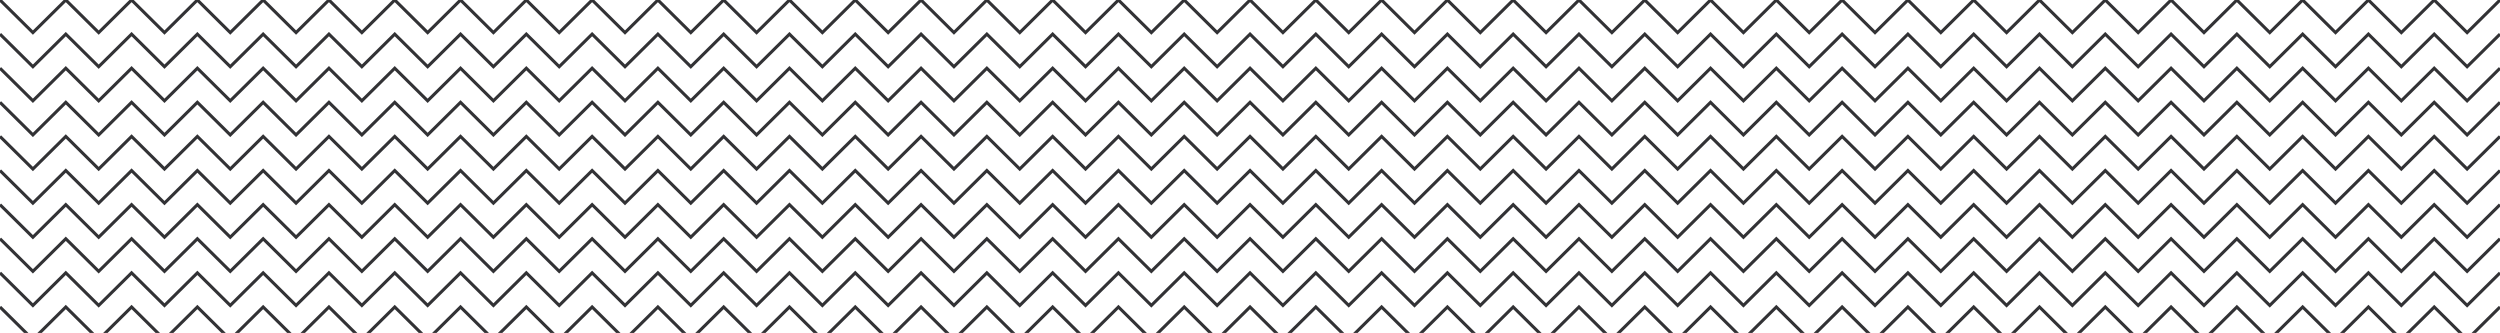 <svg
  width="1607"
  height="214"
  viewBox="0 0 1607 214"
  fill="none"
  xmlns="http://www.w3.org/2000/svg"
>
<path
    d="M0 0L21.15 20.947L42.292 0L63.434 20.947L84.576 0L105.725 20.947L126.867 0L148.009 20.947L169.159 0L190.301 20.947L211.451 0L232.593 20.947L253.735 0L274.885 20.947L296.027 0L317.168 20.947L338.318 0L359.46 20.947L380.61 0L401.752 20.947L422.894 0L444.036 20.947L465.178 0L486.328 20.947L507.469 0L528.619 20.947L549.761 0L570.903 20.947L592.053 0L613.195 20.947L634.345 0L655.495 20.947L676.637 0L697.779 20.947L718.929 0L740.078 20.947L761.22 0L782.37 20.947L803.52 0L824.662 20.947L845.812 0L866.954 20.947L888.096 0L909.238 20.947L930.388 0L951.529 20.947L972.671 0L993.813 20.947L1014.96 0L1036.11 20.947L1057.25 0L1078.39 20.947L1099.53 0L1120.68 20.947L1141.82 0L1162.96 20.947L1184.11 0L1205.26 20.947L1226.4 0L1247.55 20.947L1268.69 0L1289.83 20.947L1310.98 0L1332.12 20.947L1353.27 0L1374.42 20.947L1395.56 0L1416.71 20.947L1437.85 0L1458.99 20.947L1480.14 0L1501.28 20.947L1522.42 0L1543.57 20.947L1564.72 0L1585.86 20.947L1607 0M1607 21.93L1585.86 42.87L1564.72 21.93L1543.57 42.87L1522.42 21.93L1501.28 42.87L1480.14 21.93L1458.99 42.87L1437.85 21.93L1416.71 42.87L1395.56 21.93L1374.42 42.87L1353.27 21.93L1332.12 42.87L1310.98 21.93L1289.83 42.87L1268.69 21.93L1247.55 42.87L1226.4 21.93L1205.26 42.87L1184.11 21.93L1162.96 42.87L1141.82 21.93L1120.68 42.87L1099.53 21.93L1078.39 42.87L1057.25 21.93L1036.11 42.87L1014.96 21.93L993.813 42.87L972.671 21.93L951.529 42.87L930.388 21.93L909.238 42.87L888.096 21.93L866.954 42.87L845.812 21.93L824.662 42.87L803.52 21.93L782.37 42.87L761.22 21.93L740.078 42.87L718.929 21.93L697.779 42.87L676.637 21.93L655.495 42.87L634.345 21.93L613.195 42.87L592.053 21.93L570.903 42.87L549.761 21.93L528.619 42.87L507.469 21.93L486.328 42.87L465.178 21.93L444.036 42.87L422.894 21.93L401.752 42.87L380.61 21.93L359.46 42.87L338.318 21.93L317.168 42.87L296.027 21.93L274.885 42.87L253.735 21.93L232.593 42.87L211.451 21.93L190.301 42.87L169.159 21.93L148.009 42.87L126.867 21.93L105.725 42.87L84.576 21.93L63.434 42.87L42.292 21.93L21.15 42.87L0 21.93M0 43.853L21.15 64.792L42.292 43.853L63.434 64.792L84.576 43.853L105.725 64.792L126.867 43.853L148.009 64.792L169.159 43.853L190.301 64.792L211.451 43.853L232.593 64.792L253.735 43.853L274.885 64.792L296.027 43.853L317.168 64.792L338.318 43.853L359.46 64.792L380.61 43.853L401.752 64.792L422.894 43.853L444.036 64.792L465.178 43.853L486.328 64.792L507.469 43.853L528.619 64.792L549.761 43.853L570.903 64.792L592.053 43.853L613.195 64.792L634.345 43.853L655.495 64.792L676.637 43.853L697.779 64.792L718.929 43.853L740.078 64.792L761.22 43.853L782.37 64.792L803.52 43.853L824.662 64.792L845.812 43.853L866.954 64.792L888.096 43.853L909.238 64.792L930.388 43.853L951.529 64.792L972.671 43.853L993.813 64.792L1014.96 43.853L1036.11 64.792L1057.25 43.853L1078.39 64.792L1099.53 43.853L1120.68 64.792L1141.82 43.853L1162.96 64.792L1184.11 43.853L1205.26 64.792L1226.4 43.853L1247.55 64.792L1268.69 43.853L1289.83 64.792L1310.98 43.853L1332.12 64.792L1353.27 43.853L1374.42 64.792L1395.56 43.853L1416.71 64.792L1437.85 43.853L1458.99 64.792L1480.14 43.853L1501.28 64.792L1522.42 43.853L1543.57 64.792L1564.72 43.853L1585.86 64.792L1607 43.853M1607 65.775L1585.86 86.722L1564.72 65.775L1543.57 86.722L1522.42 65.775L1501.28 86.722L1480.14 65.775L1458.99 86.722L1437.85 65.775L1416.71 86.722L1395.56 65.775L1374.42 86.722L1353.27 65.775L1332.12 86.722L1310.98 65.775L1289.83 86.722L1268.69 65.775L1247.55 86.722L1226.4 65.775L1205.26 86.722L1184.11 65.775L1162.96 86.722L1141.82 65.775L1120.68 86.722L1099.53 65.775L1078.39 86.722L1057.25 65.775L1036.11 86.722L1014.96 65.775L993.813 86.722L972.671 65.775L951.529 86.722L930.388 65.775L909.238 86.722L888.096 65.775L866.954 86.722L845.812 65.775L824.662 86.722L803.52 65.775L782.37 86.722L761.22 65.775L740.078 86.722L718.929 65.775L697.779 86.722L676.637 65.775L655.495 86.722L634.345 65.775L613.195 86.722L592.053 65.775L570.903 86.722L549.761 65.775L528.619 86.722L507.469 65.775L486.328 86.722L465.178 65.775L444.036 86.722L422.894 65.775L401.752 86.722L380.61 65.775L359.46 86.722L338.318 65.775L317.168 86.722L296.027 65.775L274.885 86.722L253.735 65.775L232.593 86.722L211.451 65.775L190.301 86.722L169.159 65.775L148.009 86.722L126.867 65.775L105.725 86.722L84.576 65.775L63.434 86.722L42.292 65.775L21.15 86.722L0 65.775M0 87.698L21.15 108.645L42.292 87.698L63.434 108.645L84.576 87.698L105.725 108.645L126.867 87.698L148.009 108.645L169.159 87.698L190.301 108.645L211.451 87.698L232.593 108.645L253.735 87.698L274.885 108.645L296.027 87.698L317.168 108.645L338.318 87.698L359.46 108.645L380.61 87.698L401.752 108.645L422.894 87.698L444.036 108.645L465.178 87.698L486.328 108.645L507.469 87.698L528.619 108.645L549.761 87.698L570.903 108.645L592.053 87.698L613.195 108.645L634.345 87.698L655.495 108.645L676.637 87.698L697.779 108.645L718.929 87.698L740.078 108.645L761.22 87.698L782.37 108.645L803.52 87.698L824.662 108.645L845.812 87.698L866.954 108.645L888.096 87.698L909.238 108.645L930.388 87.698L951.529 108.645L972.671 87.698L993.813 108.645L1014.96 87.698L1036.11 108.645L1057.25 87.698L1078.39 108.645L1099.53 87.698L1120.68 108.645L1141.82 87.698L1162.96 108.645L1184.11 87.698L1205.26 108.645L1226.4 87.698L1247.55 108.645L1268.69 87.698L1289.83 108.645L1310.98 87.698L1332.12 108.645L1353.27 87.698L1374.42 108.645L1395.56 87.698L1416.71 108.645L1437.85 87.698L1458.99 108.645L1480.14 87.698L1501.28 108.645L1522.42 87.698L1543.57 108.645L1564.72 87.698L1585.86 108.645L1607 87.698M1607 109.628L1585.86 130.567L1564.72 109.628L1543.57 130.567L1522.42 109.628L1501.28 130.567L1480.14 109.628L1458.99 130.567L1437.85 109.628L1416.71 130.567L1395.56 109.628L1374.42 130.567L1353.27 109.628L1332.12 130.567L1310.98 109.628L1289.83 130.567L1268.69 109.628L1247.55 130.567L1226.4 109.628L1205.26 130.567L1184.11 109.628L1162.96 130.567L1141.82 109.628L1120.68 130.567L1099.53 109.628L1078.39 130.567L1057.25 109.628L1036.11 130.567L1014.96 109.628L993.813 130.567L972.671 109.628L951.529 130.567L930.388 109.628L909.238 130.567L888.096 109.628L866.954 130.567L845.812 109.628L824.662 130.567L803.52 109.628L782.37 130.567L761.22 109.628L740.078 130.567L718.929 109.628L697.779 130.567L676.637 109.628L655.495 130.567L634.345 109.628L613.195 130.567L592.053 109.628L570.903 130.567L549.761 109.628L528.619 130.567L507.469 109.628L486.328 130.567L465.178 109.628L444.036 130.567L422.894 109.628L401.752 130.567L380.61 109.628L359.46 130.567L338.318 109.628L317.168 130.567L296.027 109.628L274.885 130.567L253.735 109.628L232.593 130.567L211.451 109.628L190.301 130.567L169.159 109.628L148.009 130.567L126.867 109.628L105.725 130.567L84.576 109.628L63.434 130.567L42.292 109.628L21.15 130.567L0 109.628M0 131.55L21.15 152.489L42.292 131.55L63.434 152.489L84.576 131.55L105.725 152.489L126.867 131.55L148.009 152.489L169.159 131.55L190.301 152.489L211.451 131.55L232.593 152.489L253.735 131.55L274.885 152.489L296.027 131.55L317.168 152.489L338.318 131.55L359.46 152.489L380.61 131.55L401.752 152.489L422.894 131.55L444.036 152.489L465.178 131.55L486.328 152.489L507.469 131.55L528.619 152.489L549.761 131.55L570.903 152.489L592.053 131.55L613.195 152.489L634.345 131.55L655.495 152.489L676.637 131.55L697.779 152.489L718.929 131.55L740.078 152.489L761.22 131.55L782.37 152.489L803.52 131.55L824.662 152.489L845.812 131.55L866.954 152.489L888.096 131.55L909.238 152.489L930.388 131.55L951.529 152.489L972.671 131.55L993.813 152.489L1014.96 131.55L1036.11 152.489L1057.25 131.55L1078.39 152.489L1099.53 131.55L1120.68 152.489L1141.82 131.55L1162.96 152.489L1184.11 131.55L1205.26 152.489L1226.4 131.55L1247.55 152.489L1268.69 131.55L1289.83 152.489L1310.98 131.55L1332.12 152.489L1353.27 131.55L1374.42 152.489L1395.56 131.55L1416.71 152.489L1437.85 131.55L1458.99 152.489L1480.14 131.55L1501.28 152.489L1522.42 131.55L1543.57 152.489L1564.72 131.55L1585.86 152.489L1607 131.55M1607 153.473L1585.86 174.42L1564.72 153.473L1543.57 174.42L1522.42 153.473L1501.28 174.42L1480.14 153.473L1458.99 174.42L1437.85 153.473L1416.71 174.42L1395.56 153.473L1374.42 174.42L1353.27 153.473L1332.12 174.42L1310.98 153.473L1289.83 174.42L1268.69 153.473L1247.55 174.42L1226.4 153.473L1205.26 174.42L1184.11 153.473L1162.96 174.42L1141.82 153.473L1120.68 174.42L1099.53 153.473L1078.39 174.42L1057.25 153.473L1036.11 174.42L1014.96 153.473L993.813 174.42L972.671 153.473L951.529 174.42L930.388 153.473L909.238 174.42L888.096 153.473L866.954 174.42L845.812 153.473L824.662 174.42L803.52 153.473L782.37 174.42L761.22 153.473L740.078 174.42L718.929 153.473L697.779 174.42L676.637 153.473L655.495 174.42L634.345 153.473L613.195 174.42L592.053 153.473L570.903 174.42L549.761 153.473L528.619 174.42L507.469 153.473L486.328 174.42L465.178 153.473L444.036 174.42L422.894 153.473L401.752 174.42L380.61 153.473L359.46 174.42L338.318 153.473L317.168 174.42L296.027 153.473L274.885 174.42L253.735 153.473L232.593 174.42L211.451 153.473L190.301 174.42L169.159 153.473L148.009 174.42L126.867 153.473L105.725 174.42L84.576 153.473L63.434 174.42L42.292 153.473L21.15 174.42L0 153.473M0 175.395L21.15 196.342L42.292 175.395L63.434 196.342L84.576 175.395L105.725 196.342L126.867 175.395L148.009 196.342L169.159 175.395L190.301 196.342L211.451 175.395L232.593 196.342L253.735 175.395L274.885 196.342L296.027 175.395L317.168 196.342L338.318 175.395L359.46 196.342L380.61 175.395L401.752 196.342L422.894 175.395L444.036 196.342L465.178 175.395L486.328 196.342L507.469 175.395L528.619 196.342L549.761 175.395L570.903 196.342L592.053 175.395L613.195 196.342L634.345 175.395L655.495 196.342L676.637 175.395L697.779 196.342L718.929 175.395L740.078 196.342L761.22 175.395L782.37 196.342L803.52 175.395L824.662 196.342L845.812 175.395L866.954 196.342L888.096 175.395L909.238 196.342L930.388 175.395L951.529 196.342L972.671 175.395L993.813 196.342L1014.96 175.395L1036.11 196.342L1057.25 175.395L1078.39 196.342L1099.53 175.395L1120.68 196.342L1141.82 175.395L1162.96 196.342L1184.11 175.395L1205.26 196.342L1226.4 175.395L1247.55 196.342L1268.69 175.395L1289.83 196.342L1310.98 175.395L1332.12 196.342L1353.27 175.395L1374.42 196.342L1395.56 175.395L1416.71 196.342L1437.85 175.395L1458.99 196.342L1480.14 175.395L1501.28 196.342L1522.42 175.395L1543.57 196.342L1564.72 175.395L1585.86 196.342L1607 175.395M1607 197.325L1585.86 218.265L1564.72 197.325L1543.57 218.265L1522.42 197.325L1501.28 218.265L1480.14 197.325L1458.99 218.265L1437.85 197.325L1416.71 218.265L1395.56 197.325L1374.42 218.265L1353.27 197.325L1332.12 218.265L1310.98 197.325L1289.83 218.265L1268.69 197.325L1247.55 218.265L1226.4 197.325L1205.26 218.265L1184.11 197.325L1162.96 218.265L1141.82 197.325L1120.68 218.265L1099.53 197.325L1078.39 218.265L1057.25 197.325L1036.11 218.265L1014.96 197.325L993.813 218.265L972.671 197.325L951.529 218.265L930.388 197.325L909.238 218.265L888.096 197.325L866.954 218.265L845.812 197.325L824.662 218.265L803.52 197.325L782.37 218.265L761.22 197.325L740.078 218.265L718.929 197.325L697.779 218.265L676.637 197.325L655.495 218.265L634.345 197.325L613.195 218.265L592.053 197.325L570.903 218.265L549.761 197.325L528.619 218.265L507.469 197.325L486.328 218.265L465.178 197.325L444.036 218.265L422.894 197.325L401.752 218.265L380.61 197.325L359.46 218.265L338.318 197.325L317.168 218.265L296.027 197.325L274.885 218.265L253.735 197.325L232.593 218.265L211.451 197.325L190.301 218.265L169.159 197.325L148.009 218.265L126.867 197.325L105.725 218.265L84.576 197.325L63.434 218.265L42.292 197.325L21.15 218.265L0 197.325M0 306.945L21.15 327.884L42.292 306.945L63.434 327.884L84.576 306.945L105.725 327.884L126.867 306.945L148.009 327.884L169.159 306.945L190.301 327.884L211.451 306.945L232.593 327.884L253.735 306.945L274.885 327.884L296.027 306.945L317.168 327.884L338.318 306.945L359.46 327.884L380.61 306.945L401.752 327.884L422.894 306.945L444.036 327.884L465.178 306.945L486.328 327.884L507.469 306.945L528.619 327.884L549.761 306.945L570.903 327.884L592.053 306.945L613.195 327.884L634.345 306.945L655.495 327.884L676.637 306.945L697.779 327.884L718.929 306.945L740.078 327.884L761.22 306.945L782.37 327.884L803.52 306.945L824.662 327.884L845.812 306.945L866.954 327.884L888.096 306.945L909.238 327.884L930.388 306.945L951.529 327.884L972.671 306.945L993.813 327.884L1014.96 306.945L1036.11 327.884L1057.25 306.945L1078.39 327.884L1099.53 306.945L1120.68 327.884L1141.82 306.945L1162.96 327.884L1184.11 306.945L1205.26 327.884L1226.4 306.945L1247.55 327.884L1268.69 306.945L1289.83 327.884L1310.98 306.945L1332.12 327.884L1353.27 306.945L1374.42 327.884L1395.56 306.945L1416.71 327.884L1437.85 306.945L1458.99 327.884L1480.14 306.945L1501.28 327.884L1522.42 306.945L1543.57 327.884L1564.72 306.945L1585.86 327.884L1607 306.945M1607 285.023L1585.86 305.962L1564.72 285.023L1543.57 305.962L1522.42 285.023L1501.28 305.962L1480.14 285.023L1458.99 305.962L1437.85 285.023L1416.71 305.962L1395.56 285.023L1374.42 305.962L1353.27 285.023L1332.12 305.962L1310.98 285.023L1289.83 305.962L1268.69 285.023L1247.55 305.962L1226.4 285.023L1205.26 305.962L1184.11 285.023L1162.96 305.962L1141.82 285.023L1120.68 305.962L1099.53 285.023L1078.39 305.962L1057.25 285.023L1036.11 305.962L1014.96 285.023L993.813 305.962L972.671 285.023L951.529 305.962L930.388 285.023L909.238 305.962L888.096 285.023L866.954 305.962L845.812 285.023L824.662 305.962L803.52 285.023L782.37 305.962L761.22 285.023L740.078 305.962L718.929 285.023L697.779 305.962L676.637 285.023L655.495 305.962L634.345 285.023L613.195 305.962L592.053 285.023L570.903 305.962L549.761 285.023L528.619 305.962L507.469 285.023L486.328 305.962L465.178 285.023L444.036 305.962L422.894 285.023L401.752 305.962L380.61 285.023L359.46 305.962L338.318 285.023L317.168 305.962L296.027 285.023L274.885 305.962L253.735 285.023L232.593 305.962L211.451 285.023L190.301 305.962L169.159 285.023L148.009 305.962L126.867 285.023L105.725 305.962L84.576 285.023L63.434 305.962L42.292 285.023L21.15 305.962L0 285.023M0 263.101L21.15 284.04L42.292 263.101L63.434 284.04L84.576 263.101L105.725 284.04L126.867 263.101L148.009 284.04L169.159 263.101L190.301 284.04L211.451 263.101L232.593 284.04L253.735 263.101L274.885 284.04L296.027 263.101L317.168 284.04L338.318 263.101L359.46 284.04L380.61 263.101L401.752 284.04L422.894 263.101L444.036 284.04L465.178 263.101L486.328 284.04L507.469 263.101L528.619 284.04L549.761 263.101L570.903 284.04L592.053 263.101L613.195 284.04L634.345 263.101L655.495 284.04L676.637 263.101L697.779 284.04L718.929 263.101L740.078 284.04L761.22 263.101L782.37 284.04L803.52 263.101L824.662 284.04L845.812 263.101L866.954 284.04L888.096 263.101L909.238 284.04L930.388 263.101L951.529 284.04L972.671 263.101L993.813 284.04L1014.96 263.101L1036.11 284.04L1057.25 263.101L1078.39 284.04L1099.53 263.101L1120.68 284.04L1141.82 263.101L1162.96 284.04L1184.11 263.101L1205.26 284.04L1226.4 263.101L1247.55 284.04L1268.69 263.101L1289.83 284.04L1310.98 263.101L1332.12 284.04L1353.27 263.101L1374.42 284.04L1395.56 263.101L1416.71 284.04L1437.85 263.101L1458.99 284.04L1480.14 263.101L1501.28 284.04L1522.42 263.101L1543.57 284.04L1564.72 263.101L1585.86 284.04L1607 263.101M1607 241.17L1585.86 262.117L1564.72 241.17L1543.57 262.117L1522.42 241.17L1501.28 262.117L1480.14 241.17L1458.99 262.117L1437.85 241.17L1416.71 262.117L1395.56 241.17L1374.42 262.117L1353.27 241.17L1332.12 262.117L1310.98 241.17L1289.83 262.117L1268.69 241.17L1247.55 262.117L1226.4 241.17L1205.26 262.117L1184.11 241.17L1162.96 262.117L1141.82 241.17L1120.68 262.117L1099.53 241.17L1078.39 262.117L1057.25 241.17L1036.11 262.117L1014.96 241.17L993.813 262.117L972.671 241.17L951.529 262.117L930.388 241.17L909.238 262.117L888.096 241.17L866.954 262.117L845.812 241.17L824.662 262.117L803.52 241.17L782.37 262.117L761.22 241.17L740.078 262.117L718.929 241.17L697.779 262.117L676.637 241.17L655.495 262.117L634.345 241.17L613.195 262.117L592.053 241.17L570.903 262.117L549.761 241.17L528.619 262.117L507.469 241.17L486.328 262.117L465.178 241.17L444.036 262.117L422.894 241.17L401.752 262.117L380.61 241.17L359.46 262.117L338.318 241.17L317.168 262.117L296.027 241.17L274.885 262.117L253.735 241.17L232.593 262.117L211.451 241.17L190.301 262.117L169.159 241.17L148.009 262.117L126.867 241.17L105.725 262.117L84.576 241.17L63.434 262.117L42.292 241.17L21.15 262.117L0 241.17M0 219.248L21.15 240.187L42.292 219.248L63.434 240.187L84.576 219.248L105.725 240.187L126.867 219.248L148.009 240.187L169.159 219.248L190.301 240.187L211.451 219.248L232.593 240.187L253.735 219.248L274.885 240.187L296.027 219.248L317.168 240.187L338.318 219.248L359.46 240.187L380.61 219.248L401.752 240.187L422.894 219.248L444.036 240.187L465.178 219.248L486.328 240.187L507.469 219.248L528.619 240.187L549.761 219.248L570.903 240.187L592.053 219.248L613.195 240.187L634.345 219.248L655.495 240.187L676.637 219.248L697.779 240.187L718.929 219.248L740.078 240.187L761.22 219.248L782.37 240.187L803.52 219.248L824.662 240.187L845.812 219.248L866.954 240.187L888.096 219.248L909.238 240.187L930.388 219.248L951.529 240.187L972.671 219.248L993.813 240.187L1014.96 219.248L1036.11 240.187L1057.25 219.248L1078.39 240.187L1099.53 219.248L1120.68 240.187L1141.82 219.248L1162.96 240.187L1184.11 219.248L1205.26 240.187L1226.4 219.248L1247.55 240.187L1268.69 219.248L1289.83 240.187L1310.98 219.248L1332.12 240.187L1353.27 219.248L1374.42 240.187L1395.56 219.248L1416.71 240.187L1437.85 219.248L1458.99 240.187L1480.14 219.248L1501.28 240.187L1522.42 219.248L1543.57 240.187L1564.72 219.248L1585.86 240.187L1607 219.248M1607 328.868L1585.86 349.815L1564.72 328.868L1543.57 349.815L1522.42 328.868L1501.28 349.815L1480.14 328.868L1458.99 349.815L1437.85 328.868L1416.71 349.815L1395.56 328.868L1374.42 349.815L1353.27 328.868L1332.12 349.815L1310.98 328.868L1289.83 349.815L1268.69 328.868L1247.55 349.815L1226.4 328.868L1205.26 349.815L1184.11 328.868L1162.96 349.815L1141.82 328.868L1120.68 349.815L1099.53 328.868L1078.39 349.815L1057.25 328.868L1036.11 349.815L1014.96 328.868L993.813 349.815L972.671 328.868L951.529 349.815L930.388 328.868L909.238 349.815L888.096 328.868L866.954 349.815L845.812 328.868L824.662 349.815L803.52 328.868L782.37 349.815L761.22 328.868L740.078 349.815L718.929 328.868L697.779 349.815L676.637 328.868L655.495 349.815L634.345 328.868L613.195 349.815L592.053 328.868L570.903 349.815L549.761 328.868L528.619 349.815L507.469 328.868L486.328 349.815L465.178 328.868L444.036 349.815L422.894 328.868L401.752 349.815L380.61 328.868L359.46 349.815L338.318 328.868L317.168 349.815L296.027 328.868L274.885 349.815L253.735 328.868L232.593 349.815L211.451 328.868L190.301 349.815L169.159 328.868L148.009 349.815L126.867 328.868L105.725 349.815L84.576 328.868L63.434 349.815L42.292 328.868L21.15 349.815L0 328.868M0 350.798L21.15 371.737L42.292 350.798L63.434 371.737L84.576 350.798L105.725 371.737L126.867 350.798L148.009 371.737L169.159 350.798L190.301 371.737L211.451 350.798L232.593 371.737L253.735 350.798L274.885 371.737L296.027 350.798L317.168 371.737L338.318 350.798L359.46 371.737L380.61 350.798L401.752 371.737L422.894 350.798L444.036 371.737L465.178 350.798L486.328 371.737L507.469 350.798L528.619 371.737L549.761 350.798L570.903 371.737L592.053 350.798L613.195 371.737L634.345 350.798L655.495 371.737L676.637 350.798L697.779 371.737L718.929 350.798L740.078 371.737L761.22 350.798L782.37 371.737L803.52 350.798L824.662 371.737L845.812 350.798L866.954 371.737L888.096 350.798L909.238 371.737L930.388 350.798L951.529 371.737L972.671 350.798L993.813 371.737L1014.96 350.798L1036.11 371.737L1057.25 350.798L1078.39 371.737L1099.53 350.798L1120.68 371.737L1141.82 350.798L1162.96 371.737L1184.11 350.798L1205.26 371.737L1226.4 350.798L1247.55 371.737L1268.69 350.798L1289.83 371.737L1310.98 350.798L1332.12 371.737L1353.27 350.798L1374.42 371.737L1395.56 350.798L1416.71 371.737L1437.85 350.798L1458.99 371.737L1480.14 350.798L1501.28 371.737L1522.42 350.798L1543.57 371.737L1564.72 350.798L1585.86 371.737L1607 350.798M1607 372.72L1585.86 393.66L1564.72 372.72L1543.57 393.66L1522.42 372.72L1501.28 393.66L1480.14 372.72L1458.99 393.66L1437.85 372.72L1416.71 393.66L1395.56 372.72L1374.42 393.66L1353.27 372.72L1332.12 393.66L1310.98 372.72L1289.83 393.66L1268.69 372.72L1247.55 393.66L1226.4 372.72L1205.26 393.66L1184.11 372.72L1162.96 393.66L1141.82 372.72L1120.68 393.66L1099.53 372.72L1078.39 393.66L1057.25 372.72L1036.11 393.66L1014.96 372.72L993.813 393.66L972.671 372.72L951.529 393.66L930.388 372.72L909.238 393.66L888.096 372.72L866.954 393.66L845.812 372.72L824.662 393.66L803.52 372.72L782.37 393.66L761.22 372.72L740.078 393.66L718.929 372.72L697.779 393.66L676.637 372.72L655.495 393.66L634.345 372.72L613.195 393.66L592.053 372.72L570.903 393.66L549.761 372.72L528.619 393.66L507.469 372.72L486.328 393.66L465.178 372.72L444.036 393.66L422.894 372.72L401.752 393.66L380.61 372.72L359.46 393.66L338.318 372.72L317.168 393.66L296.027 372.72L274.885 393.66L253.735 372.72L232.593 393.66L211.451 372.72L190.301 393.66L169.159 372.72L148.009 393.66L126.867 372.72L105.725 393.66L84.576 372.72L63.434 393.66L42.292 372.72L21.15 393.66L0 372.72M0 394.643L21.15 415.59L42.292 394.643L63.434 415.59L84.576 394.643L105.725 415.59L126.867 394.643L148.009 415.59L169.159 394.643L190.301 415.59L211.451 394.643L232.593 415.59L253.735 394.643L274.885 415.59L296.027 394.643L317.168 415.59L338.318 394.643L359.46 415.59L380.61 394.643L401.752 415.59L422.894 394.643L444.036 415.59L465.178 394.643L486.328 415.59L507.469 394.643L528.619 415.59L549.761 394.643L570.903 415.59L592.053 394.643L613.195 415.59L634.345 394.643L655.495 415.59L676.637 394.643L697.779 415.59L718.929 394.643L740.078 415.59L761.22 394.643L782.37 415.59L803.52 394.643L824.662 415.59L845.812 394.643L866.954 415.59L888.096 394.643L909.238 415.59L930.388 394.643L951.529 415.59L972.671 394.643L993.813 415.59L1014.96 394.643L1036.11 415.59L1057.25 394.643L1078.39 415.59L1099.53 394.643L1120.68 415.59L1141.82 394.643L1162.96 415.59L1184.11 394.643L1205.26 415.59L1226.4 394.643L1247.55 415.59L1268.69 394.643L1289.83 415.59L1310.98 394.643L1332.12 415.59L1353.27 394.643L1374.42 415.59L1395.56 394.643L1416.71 415.59L1437.85 394.643L1458.99 415.59L1480.14 394.643L1501.28 415.59L1522.42 394.643L1543.57 415.59L1564.72 394.643L1585.86 415.59L1607 394.643M1607 416.565L1585.86 437.512L1564.72 416.565L1543.57 437.512L1522.42 416.565L1501.28 437.512L1480.14 416.565L1458.99 437.512L1437.85 416.565L1416.71 437.512L1395.56 416.565L1374.42 437.512L1353.27 416.565L1332.12 437.512L1310.98 416.565L1289.83 437.512L1268.69 416.565L1247.55 437.512L1226.4 416.565L1205.26 437.512L1184.11 416.565L1162.96 437.512L1141.82 416.565L1120.68 437.512L1099.53 416.565L1078.39 437.512L1057.25 416.565L1036.11 437.512L1014.96 416.565L993.813 437.512L972.671 416.565L951.529 437.512L930.388 416.565L909.238 437.512L888.096 416.565L866.954 437.512L845.812 416.565L824.662 437.512L803.52 416.565L782.37 437.512L761.22 416.565L740.078 437.512L718.929 416.565L697.779 437.512L676.637 416.565L655.495 437.512L634.345 416.565L613.195 437.512L592.053 416.565L570.903 437.512L549.761 416.565L528.619 437.512L507.469 416.565L486.328 437.512L465.178 416.565L444.036 437.512L422.894 416.565L401.752 437.512L380.61 416.565L359.46 437.512L338.318 416.565L317.168 437.512L296.027 416.565L274.885 437.512L253.735 416.565L232.593 437.512L211.451 416.565L190.301 437.512L169.159 416.565L148.009 437.512L126.867 416.565L105.725 437.512L84.576 416.565L63.434 437.512L42.292 416.565L21.15 437.512L0 416.565M0 438.496L21.15 459.435L42.292 438.496L63.434 459.435L84.576 438.496L105.725 459.435L126.867 438.496L148.009 459.435L169.159 438.496L190.301 459.435L211.451 438.496L232.593 459.435L253.735 438.496L274.885 459.435L296.027 438.496L317.168 459.435L338.318 438.496L359.46 459.435L380.61 438.496L401.752 459.435L422.894 438.496L444.036 459.435L465.178 438.496L486.328 459.435L507.469 438.496L528.619 459.435L549.761 438.496L570.903 459.435L592.053 438.496L613.195 459.435L634.345 438.496L655.495 459.435L676.637 438.496L697.779 459.435L718.929 438.496L740.078 459.435L761.22 438.496L782.37 459.435L803.52 438.496L824.662 459.435L845.812 438.496L866.954 459.435L888.096 438.496L909.238 459.435L930.388 438.496L951.529 459.435L972.671 438.496L993.813 459.435L1014.96 438.496L1036.11 459.435L1057.25 438.496L1078.39 459.435L1099.53 438.496L1120.68 459.435L1141.82 438.496L1162.96 459.435L1184.11 438.496L1205.26 459.435L1226.4 438.496L1247.55 459.435L1268.69 438.496L1289.83 459.435L1310.98 438.496L1332.12 459.435L1353.27 438.496L1374.42 459.435L1395.56 438.496L1416.71 459.435L1437.85 438.496L1458.99 459.435L1480.14 438.496L1501.28 459.435L1522.42 438.496L1543.57 459.435L1564.72 438.496L1585.86 459.435L1607 438.496M1607 460.418L1585.86 481.357L1564.72 460.418L1543.57 481.357L1522.42 460.418L1501.28 481.357L1480.14 460.418L1458.99 481.357L1437.85 460.418L1416.71 481.357L1395.56 460.418L1374.42 481.357L1353.27 460.418L1332.12 481.357L1310.98 460.418L1289.83 481.357L1268.69 460.418L1247.55 481.357L1226.4 460.418L1205.26 481.357L1184.11 460.418L1162.96 481.357L1141.82 460.418L1120.68 481.357L1099.53 460.418L1078.39 481.357L1057.25 460.418L1036.11 481.357L1014.96 460.418L993.813 481.357L972.671 460.418L951.529 481.357L930.388 460.418L909.238 481.357L888.096 460.418L866.954 481.357L845.812 460.418L824.662 481.357L803.52 460.418L782.37 481.357L761.22 460.418L740.078 481.357L718.929 460.418L697.779 481.357L676.637 460.418L655.495 481.357L634.345 460.418L613.195 481.357L592.053 460.418L570.903 481.357L549.761 460.418L528.619 481.357L507.469 460.418L486.328 481.357L465.178 460.418L444.036 481.357L422.894 460.418L401.752 481.357L380.61 460.418L359.46 481.357L338.318 460.418L317.168 481.357L296.027 460.418L274.885 481.357L253.735 460.418L232.593 481.357L211.451 460.418L190.301 481.357L169.159 460.418L148.009 481.357L126.867 460.418L105.725 481.357L84.576 460.418L63.434 481.357L42.292 460.418L21.15 481.357L0 460.418M0 482.34L21.15 503.288L42.292 482.34L63.434 503.288L84.576 482.34L105.725 503.288L126.867 482.34L148.009 503.288L169.159 482.34L190.301 503.288L211.451 482.34L232.593 503.288L253.735 482.34L274.885 503.288L296.027 482.34L317.168 503.288L338.318 482.34L359.46 503.288L380.61 482.34L401.752 503.288L422.894 482.34L444.036 503.288L465.178 482.34L486.328 503.288L507.469 482.34L528.619 503.288L549.761 482.34L570.903 503.288L592.053 482.34L613.195 503.288L634.345 482.34L655.495 503.288L676.637 482.34L697.779 503.288L718.929 482.34L740.078 503.288L761.22 482.34L782.37 503.288L803.52 482.34L824.662 503.288L845.812 482.34L866.954 503.288L888.096 482.34L909.238 503.288L930.388 482.34L951.529 503.288L972.671 482.34L993.813 503.288L1014.96 482.34L1036.11 503.288L1057.25 482.34L1078.39 503.288L1099.53 482.34L1120.68 503.288L1141.82 482.34L1162.96 503.288L1184.11 482.34L1205.26 503.288L1226.4 482.34L1247.55 503.288L1268.69 482.34L1289.83 503.288L1310.98 482.34L1332.12 503.288L1353.27 482.34L1374.42 503.288L1395.56 482.34L1416.71 503.288L1437.85 482.34L1458.99 503.288L1480.14 482.34L1501.28 503.288L1522.42 482.34L1543.57 503.288L1564.72 482.34L1585.86 503.288L1607 482.34M1607 504.263L1585.86 525.21L1564.72 504.263L1543.57 525.21L1522.42 504.263L1501.28 525.21L1480.14 504.263L1458.99 525.21L1437.85 504.263L1416.71 525.21L1395.56 504.263L1374.42 525.21L1353.27 504.263L1332.12 525.21L1310.98 504.263L1289.83 525.21L1268.69 504.263L1247.55 525.21L1226.4 504.263L1205.26 525.21L1184.11 504.263L1162.96 525.21L1141.82 504.263L1120.68 525.21L1099.53 504.263L1078.39 525.21L1057.25 504.263L1036.11 525.21L1014.96 504.263L993.813 525.21L972.671 504.263L951.529 525.21L930.388 504.263L909.238 525.21L888.096 504.263L866.954 525.21L845.812 504.263L824.662 525.21L803.52 504.263L782.37 525.21L761.22 504.263L740.078 525.21L718.929 504.263L697.779 525.21L676.637 504.263L655.495 525.21L634.345 504.263L613.195 525.21L592.053 504.263L570.903 525.21L549.761 504.263L528.619 525.21L507.469 504.263L486.328 525.21L465.178 504.263L444.036 525.21L422.894 504.263L401.752 525.21L380.61 504.263L359.46 525.21L338.318 504.263L317.168 525.21L296.027 504.263L274.885 525.21L253.735 504.263L232.593 525.21L211.451 504.263L190.301 525.21L169.159 504.263L148.009 525.21L126.867 504.263L105.725 525.21L84.576 504.263L63.434 525.21L42.292 504.263L21.15 525.21L0 504.263M0 526.193L21.15 547.132L42.292 526.193L63.434 547.132L84.576 526.193L105.725 547.132L126.867 526.193L148.009 547.132L169.159 526.193L190.301 547.132L211.451 526.193L232.593 547.132L253.735 526.193L274.885 547.132L296.027 526.193L317.168 547.132L338.318 526.193L359.46 547.132L380.61 526.193L401.752 547.132L422.894 526.193L444.036 547.132L465.178 526.193L486.328 547.132L507.469 526.193L528.619 547.132L549.761 526.193L570.903 547.132L592.053 526.193L613.195 547.132L634.345 526.193L655.495 547.132L676.637 526.193L697.779 547.132L718.929 526.193L740.078 547.132L761.22 526.193L782.37 547.132L803.52 526.193L824.662 547.132L845.812 526.193L866.954 547.132L888.096 526.193L909.238 547.132L930.388 526.193L951.529 547.132L972.671 526.193L993.813 547.132L1014.96 526.193L1036.11 547.132L1057.25 526.193L1078.39 547.132L1099.53 526.193L1120.68 547.132L1141.82 526.193L1162.96 547.132L1184.11 526.193L1205.26 547.132L1226.4 526.193L1247.55 547.132L1268.69 526.193L1289.83 547.132L1310.98 526.193L1332.12 547.132L1353.27 526.193L1374.42 547.132L1395.56 526.193L1416.71 547.132L1437.85 526.193L1458.99 547.132L1480.14 526.193L1501.28 547.132L1522.42 526.193L1543.57 547.132L1564.72 526.193L1585.86 547.132L1607 526.193M1607 548.115L1585.86 569.055L1564.72 548.115L1543.57 569.055L1522.42 548.115L1501.28 569.055L1480.14 548.115L1458.99 569.055L1437.85 548.115L1416.71 569.055L1395.56 548.115L1374.42 569.055L1353.27 548.115L1332.12 569.055L1310.98 548.115L1289.83 569.055L1268.69 548.115L1247.55 569.055L1226.4 548.115L1205.26 569.055L1184.11 548.115L1162.96 569.055L1141.82 548.115L1120.68 569.055L1099.53 548.115L1078.39 569.055L1057.25 548.115L1036.11 569.055L1014.96 548.115L993.813 569.055L972.671 548.115L951.529 569.055L930.388 548.115L909.238 569.055L888.096 548.115L866.954 569.055L845.812 548.115L824.662 569.055L803.52 548.115L782.37 569.055L761.22 548.115L740.078 569.055L718.929 548.115L697.779 569.055L676.637 548.115L655.495 569.055L634.345 548.115L613.195 569.055L592.053 548.115L570.903 569.055L549.761 548.115L528.619 569.055L507.469 548.115L486.328 569.055L465.178 548.115L444.036 569.055L422.894 548.115L401.752 569.055L380.61 548.115L359.46 569.055L338.318 548.115L317.168 569.055L296.027 548.115L274.885 569.055L253.735 548.115L232.593 569.055L211.451 548.115L190.301 569.055L169.159 548.115L148.009 569.055L126.867 548.115L105.725 569.055L84.576 548.115L63.434 569.055L42.292 548.115L21.15 569.055L0 548.115M0 570.038L21.15 590.985L42.292 570.038L63.434 590.985L84.576 570.038L105.725 590.985L126.867 570.038L148.009 590.985L169.159 570.038L190.301 590.985L211.451 570.038L232.593 590.985L253.735 570.038L274.885 590.985L296.027 570.038L317.168 590.985L338.318 570.038L359.46 590.985L380.61 570.038L401.752 590.985L422.894 570.038L444.036 590.985L465.178 570.038L486.328 590.985L507.469 570.038L528.619 590.985L549.761 570.038L570.903 590.985L592.053 570.038L613.195 590.985L634.345 570.038L655.495 590.985L676.637 570.038L697.779 590.985L718.929 570.038L740.078 590.985L761.22 570.038L782.37 590.985L803.52 570.038L824.662 590.985L845.812 570.038L866.954 590.985L888.096 570.038L909.238 590.985L930.388 570.038L951.529 590.985L972.671 570.038L993.813 590.985L1014.96 570.038L1036.11 590.985L1057.25 570.038L1078.39 590.985L1099.53 570.038L1120.68 590.985L1141.82 570.038L1162.96 590.985L1184.11 570.038L1205.26 590.985L1226.4 570.038L1247.55 590.985L1268.69 570.038L1289.83 590.985L1310.98 570.038L1332.12 590.985L1353.27 570.038L1374.42 590.985L1395.56 570.038L1416.71 590.985L1437.85 570.038L1458.99 590.985L1480.14 570.038L1501.28 590.985L1522.42 570.038L1543.57 590.985L1564.72 570.038L1585.86 590.985L1607 570.038M1607 591.968L1585.86 612.907L1564.72 591.968L1543.57 612.907L1522.42 591.968L1501.28 612.907L1480.14 591.968L1458.99 612.907L1437.85 591.968L1416.71 612.907L1395.56 591.968L1374.42 612.907L1353.27 591.968L1332.12 612.907L1310.98 591.968L1289.83 612.907L1268.69 591.968L1247.55 612.907L1226.4 591.968L1205.26 612.907L1184.11 591.968L1162.96 612.907L1141.82 591.968L1120.68 612.907L1099.53 591.968L1078.39 612.907L1057.25 591.968L1036.11 612.907L1014.96 591.968L993.813 612.907L972.671 591.968L951.529 612.907L930.388 591.968L909.238 612.907L888.096 591.968L866.954 612.907L845.812 591.968L824.662 612.907L803.52 591.968L782.37 612.907L761.22 591.968L740.078 612.907L718.929 591.968L697.779 612.907L676.637 591.968L655.495 612.907L634.345 591.968L613.195 612.907L592.053 591.968L570.903 612.907L549.761 591.968L528.619 612.907L507.469 591.968L486.328 612.907L465.178 591.968L444.036 612.907L422.894 591.968L401.752 612.907L380.61 591.968L359.46 612.907L338.318 591.968L317.168 612.907L296.027 591.968L274.885 612.907L253.735 591.968L232.593 612.907L211.451 591.968L190.301 612.907L169.159 591.968L148.009 612.907L126.867 591.968L105.725 612.907L84.576 591.968L63.434 612.907L42.292 591.968L21.15 612.907L0 591.968M0 613.891L21.15 634.83L42.292 613.891L63.434 634.83L84.576 613.891L105.725 634.83L126.867 613.891L148.009 634.83L169.159 613.891L190.301 634.83L211.451 613.891L232.593 634.83L253.735 613.891L274.885 634.83L296.027 613.891L317.168 634.83L338.318 613.891L359.46 634.83L380.61 613.891L401.752 634.83L422.894 613.891L444.036 634.83L465.178 613.891L486.328 634.83L507.469 613.891L528.619 634.83L549.761 613.891L570.903 634.83L592.053 613.891L613.195 634.83L634.345 613.891L655.495 634.83L676.637 613.891L697.779 634.83L718.929 613.891L740.078 634.83L761.22 613.891L782.37 634.83L803.52 613.891L824.662 634.83L845.812 613.891L866.954 634.83L888.096 613.891L909.238 634.83L930.388 613.891L951.529 634.83L972.671 613.891L993.813 634.83L1014.96 613.891L1036.11 634.83L1057.25 613.891L1078.39 634.83L1099.53 613.891L1120.68 634.83L1141.82 613.891L1162.96 634.83L1184.11 613.891L1205.26 634.83L1226.4 613.891L1247.55 634.83L1268.69 613.891L1289.83 634.83L1310.98 613.891L1332.12 634.83L1353.27 613.891L1374.42 634.83L1395.56 613.891L1416.71 634.83L1437.85 613.891L1458.99 634.83L1480.14 613.891L1501.28 634.83L1522.42 613.891L1543.57 634.83L1564.72 613.891L1585.86 634.83L1607 613.891M1607 635.813L1585.86 656.752L1564.72 635.813L1543.57 656.752L1522.42 635.813L1501.28 656.752L1480.14 635.813L1458.99 656.752L1437.85 635.813L1416.71 656.752L1395.56 635.813L1374.42 656.752L1353.27 635.813L1332.12 656.752L1310.98 635.813L1289.83 656.752L1268.69 635.813L1247.55 656.752L1226.4 635.813L1205.26 656.752L1184.11 635.813L1162.96 656.752L1141.82 635.813L1120.68 656.752L1099.53 635.813L1078.39 656.752L1057.25 635.813L1036.11 656.752L1014.96 635.813L993.813 656.752L972.671 635.813L951.529 656.752L930.388 635.813L909.238 656.752L888.096 635.813L866.954 656.752L845.812 635.813L824.662 656.752L803.52 635.813L782.37 656.752L761.22 635.813L740.078 656.752L718.929 635.813L697.779 656.752L676.637 635.813L655.495 656.752L634.345 635.813L613.195 656.752L592.053 635.813L570.903 656.752L549.761 635.813L528.619 656.752L507.469 635.813L486.328 656.752L465.178 635.813L444.036 656.752L422.894 635.813L401.752 656.752L380.61 635.813L359.46 656.752L338.318 635.813L317.168 656.752L296.027 635.813L274.885 656.752L253.735 635.813L232.593 656.752L211.451 635.813L190.301 656.752L169.159 635.813L148.009 656.752L126.867 635.813L105.725 656.752L84.576 635.813L63.434 656.752L42.292 635.813L21.15 656.752L0 635.813M0 657.735L21.15 678.683L42.292 657.735L63.434 678.683L84.576 657.735L105.725 678.683L126.867 657.735L148.009 678.683L169.159 657.735L190.301 678.683L211.451 657.735L232.593 678.683L253.735 657.735L274.885 678.683L296.027 657.735L317.168 678.683L338.318 657.735L359.46 678.683L380.61 657.735L401.752 678.683L422.894 657.735L444.036 678.683L465.178 657.735L486.328 678.683L507.469 657.735L528.619 678.683L549.761 657.735L570.903 678.683L592.053 657.735L613.195 678.683L634.345 657.735L655.495 678.683L676.637 657.735L697.779 678.683L718.929 657.735L740.078 678.683L761.22 657.735L782.37 678.683L803.52 657.735L824.662 678.683L845.812 657.735L866.954 678.683L888.096 657.735L909.238 678.683L930.388 657.735L951.529 678.683L972.671 657.735L993.813 678.683L1014.96 657.735L1036.11 678.683L1057.25 657.735L1078.39 678.683L1099.53 657.735L1120.68 678.683L1141.82 657.735L1162.96 678.683L1184.11 657.735L1205.26 678.683L1226.4 657.735L1247.55 678.683L1268.69 657.735L1289.83 678.683L1310.98 657.735L1332.12 678.683L1353.27 657.735L1374.42 678.683L1395.56 657.735L1416.71 678.683L1437.85 657.735L1458.99 678.683L1480.14 657.735L1501.28 678.683L1522.42 657.735L1543.57 678.683L1564.72 657.735L1585.86 678.683L1607 657.735M1607 679.666L1585.86 700.605L1564.72 679.666L1543.57 700.605L1522.42 679.666L1501.28 700.605L1480.14 679.666L1458.99 700.605L1437.85 679.666L1416.71 700.605L1395.56 679.666L1374.42 700.605L1353.27 679.666L1332.12 700.605L1310.98 679.666L1289.83 700.605L1268.69 679.666L1247.55 700.605L1226.4 679.666L1205.26 700.605L1184.11 679.666L1162.96 700.605L1141.82 679.666L1120.68 700.605L1099.53 679.666L1078.39 700.605L1057.25 679.666L1036.11 700.605L1014.96 679.666L993.813 700.605L972.671 679.666L951.529 700.605L930.388 679.666L909.238 700.605L888.096 679.666L866.954 700.605L845.812 679.666L824.662 700.605L803.52 679.666L782.37 700.605L761.22 679.666L740.078 700.605L718.929 679.666L697.779 700.605L676.637 679.666L655.495 700.605L634.345 679.666L613.195 700.605L592.053 679.666L570.903 700.605L549.761 679.666L528.619 700.605L507.469 679.666L486.328 700.605L465.178 679.666L444.036 700.605L422.894 679.666L401.752 700.605L380.61 679.666L359.46 700.605L338.318 679.666L317.168 700.605L296.027 679.666L274.885 700.605L253.735 679.666L232.593 700.605L211.451 679.666L190.301 700.605L169.159 679.666L148.009 700.605L126.867 679.666L105.725 700.605L84.576 679.666L63.434 700.605L42.292 679.666L21.15 700.605L0 679.666M0 701.588L21.15 722.527L42.292 701.588L63.434 722.527L84.576 701.588L105.725 722.527L126.867 701.588L148.009 722.527L169.159 701.588L190.301 722.527L211.451 701.588L232.593 722.527L253.735 701.588L274.885 722.527L296.027 701.588L317.168 722.527L338.318 701.588L359.46 722.527L380.61 701.588L401.752 722.527L422.894 701.588L444.036 722.527L465.178 701.588L486.328 722.527L507.469 701.588L528.619 722.527L549.761 701.588L570.903 722.527L592.053 701.588L613.195 722.527L634.345 701.588L655.495 722.527L676.637 701.588L697.779 722.527L718.929 701.588L740.078 722.527L761.22 701.588L782.37 722.527L803.52 701.588L824.662 722.527L845.812 701.588L866.954 722.527L888.096 701.588L909.238 722.527L930.388 701.588L951.529 722.527L972.671 701.588L993.813 722.527L1014.96 701.588L1036.11 722.527L1057.25 701.588L1078.39 722.527L1099.53 701.588L1120.68 722.527L1141.82 701.588L1162.96 722.527L1184.11 701.588L1205.26 722.527L1226.4 701.588L1247.55 722.527L1268.69 701.588L1289.83 722.527L1310.98 701.588L1332.12 722.527L1353.27 701.588L1374.42 722.527L1395.56 701.588L1416.71 722.527L1437.85 701.588L1458.99 722.527L1480.14 701.588L1501.28 722.527L1522.42 701.588L1543.57 722.527L1564.72 701.588L1585.86 722.527L1607 701.588M1607 723.51L1585.86 744.458L1564.72 723.51L1543.57 744.458L1522.42 723.51L1501.28 744.458L1480.14 723.51L1458.99 744.458L1437.85 723.51L1416.71 744.458L1395.56 723.51L1374.42 744.458L1353.27 723.51L1332.12 744.458L1310.98 723.51L1289.83 744.458L1268.69 723.51L1247.55 744.458L1226.4 723.51L1205.26 744.458L1184.11 723.51L1162.96 744.458L1141.82 723.51L1120.68 744.458L1099.53 723.51L1078.39 744.458L1057.25 723.51L1036.11 744.458L1014.96 723.51L993.813 744.458L972.671 723.51L951.529 744.458L930.388 723.51L909.238 744.458L888.096 723.51L866.954 744.458L845.812 723.51L824.662 744.458L803.52 723.51L782.37 744.458L761.22 723.51L740.078 744.458L718.929 723.51L697.779 744.458L676.637 723.51L655.495 744.458L634.345 723.51L613.195 744.458L592.053 723.51L570.903 744.458L549.761 723.51L528.619 744.458L507.469 723.51L486.328 744.458L465.178 723.51L444.036 744.458L422.894 723.51L401.752 744.458L380.61 723.51L359.46 744.458L338.318 723.51L317.168 744.458L296.027 723.51L274.885 744.458L253.735 723.51L232.593 744.458L211.451 723.51L190.301 744.458L169.159 723.51L148.009 744.458L126.867 723.51L105.725 744.458L84.576 723.51L63.434 744.458L42.292 723.51L21.15 744.458L0 723.51M0 745.433L21.15 766.38L42.292 745.433L63.434 766.38L84.576 745.433L105.725 766.38L126.867 745.433L148.009 766.38L169.159 745.433L190.301 766.38L211.451 745.433L232.593 766.38L253.735 745.433L274.885 766.38L296.027 745.433L317.168 766.38L338.318 745.433L359.46 766.38L380.61 745.433L401.752 766.38L422.894 745.433L444.036 766.38L465.178 745.433L486.328 766.38L507.469 745.433L528.619 766.38L549.761 745.433L570.903 766.38L592.053 745.433L613.195 766.38L634.345 745.433L655.495 766.38L676.637 745.433L697.779 766.38L718.929 745.433L740.078 766.38L761.22 745.433L782.37 766.38L803.52 745.433L824.662 766.38L845.812 745.433L866.954 766.38L888.096 745.433L909.238 766.38L930.388 745.433L951.529 766.38L972.671 745.433L993.813 766.38L1014.96 745.433L1036.11 766.38L1057.25 745.433L1078.39 766.38L1099.53 745.433L1120.68 766.38L1141.82 745.433L1162.96 766.38L1184.11 745.433L1205.26 766.38L1226.4 745.433L1247.55 766.38L1268.69 745.433L1289.83 766.38L1310.98 745.433L1332.12 766.38L1353.27 745.433L1374.42 766.38L1395.56 745.433L1416.71 766.38L1437.85 745.433L1458.99 766.38L1480.14 745.433L1501.28 766.38L1522.42 745.433L1543.57 766.38L1564.72 745.433L1585.86 766.38L1607 745.433M1607 767.363L1585.86 788.302L1564.72 767.363L1543.57 788.302L1522.42 767.363L1501.28 788.302L1480.14 767.363L1458.99 788.302L1437.85 767.363L1416.71 788.302L1395.56 767.363L1374.42 788.302L1353.27 767.363L1332.12 788.302L1310.98 767.363L1289.83 788.302L1268.69 767.363L1247.55 788.302L1226.4 767.363L1205.26 788.302L1184.11 767.363L1162.96 788.302L1141.82 767.363L1120.68 788.302L1099.53 767.363L1078.39 788.302L1057.25 767.363L1036.11 788.302L1014.96 767.363L993.813 788.302L972.671 767.363L951.529 788.302L930.388 767.363L909.238 788.302L888.096 767.363L866.954 788.302L845.812 767.363L824.662 788.302L809.417 763.268L782.37 788.302L761.22 767.363L740.078 788.302L718.929 767.363L697.779 788.302L676.637 767.363L655.495 788.302L634.345 767.363L613.195 788.302L592.053 767.363L570.903 788.302L549.761 767.363L528.619 788.302L507.469 767.363L486.328 788.302L465.178 767.363L444.036 788.302L422.894 767.363L401.752 788.302L380.61 767.363L359.46 788.302L338.318 767.363L317.168 788.302L296.027 767.363L274.885 788.302L253.735 767.363L232.593 788.302L211.451 767.363L190.301 788.302L169.159 767.363L148.009 788.302L126.867 767.363L105.725 788.302L84.576 767.363L63.434 788.302L42.292 767.363L21.15 788.302L0 767.363M0 789.286L21.15 810.225L42.292 789.286L63.434 810.225L84.576 789.286L105.725 810.225L126.867 789.286L148.009 810.225L169.159 789.286L190.301 810.225L211.451 789.286L232.593 810.225L253.735 789.286L274.885 810.225L296.027 789.286L317.168 810.225L338.318 789.286L359.46 810.225L380.61 789.286L401.752 810.225L422.894 789.286L444.036 810.225L465.178 789.286L486.328 810.225L507.469 789.286L528.619 810.225L549.761 789.286L570.903 810.225L592.053 789.286L613.195 810.225L634.345 789.286L655.495 810.225L676.637 789.286L697.779 810.225L718.929 789.286L740.078 810.225L761.22 789.286L782.37 810.225L803.52 789.286L824.662 810.225L845.812 789.286L866.954 810.225L888.096 789.286L909.238 810.225L930.388 789.286L951.529 810.225L972.671 789.286L993.813 810.225L1014.96 789.286L1036.11 810.225L1057.25 789.286L1078.39 810.225L1099.53 789.286L1120.68 810.225L1141.82 789.286L1162.96 810.225L1184.11 789.286L1205.26 810.225L1226.4 789.286L1247.55 810.225L1268.69 789.286L1289.83 810.225L1310.98 789.286L1332.12 810.225L1353.27 789.286L1374.42 810.225L1395.56 789.286L1416.71 810.225L1437.85 789.286L1458.99 810.225L1480.14 789.286L1501.28 810.225L1522.42 789.286L1543.57 810.225L1564.72 789.286L1585.86 810.225L1607 789.286M1607 811.208L1585.86 832.155L1564.72 811.208L1543.57 832.155L1522.42 811.208L1501.28 832.155L1480.14 811.208L1458.99 832.155L1437.85 811.208L1416.71 832.155L1395.56 811.208L1374.42 832.155L1353.27 811.208L1332.12 832.155L1310.98 811.208L1289.83 832.155L1268.69 811.208L1247.55 832.155L1226.4 811.208L1205.26 832.155L1184.11 811.208L1162.96 832.155L1141.82 811.208L1120.68 832.155L1099.53 811.208L1078.39 832.155L1057.25 811.208L1036.11 832.155L1014.96 811.208L993.813 832.155L972.671 811.208L951.529 832.155L930.388 811.208L909.238 832.155L888.096 811.208L866.954 832.155L845.812 811.208L824.662 832.155L803.52 811.208L782.37 832.155L761.22 811.208L740.078 832.155L718.929 811.208L697.779 832.155L676.637 811.208L655.495 832.155L634.345 811.208L613.195 832.155L592.053 811.208L570.903 832.155L549.761 811.208L528.619 832.155L507.469 811.208L486.328 832.155L465.178 811.208L444.036 832.155L422.894 811.208L401.752 832.155L380.61 811.208L359.46 832.155L338.318 811.208L317.168 832.155L296.027 811.208L274.885 832.155L253.735 811.208L232.593 832.155L211.451 811.208L190.301 832.155L169.159 811.208L148.009 832.155L126.867 811.208L105.725 832.155L84.576 811.208L63.434 832.155L42.292 811.208L21.15 832.155L0 811.208M0 833.139L21.15 854.078L42.292 833.139L63.434 854.078L84.576 833.139L105.725 854.078L126.867 833.139L148.009 854.078L169.159 833.139L190.301 854.078L211.451 833.139L232.593 854.078L253.735 833.139L274.885 854.078L296.027 833.139L317.168 854.078L338.318 833.139L359.46 854.078L380.61 833.139L401.752 854.078L422.894 833.139L444.036 854.078L465.178 833.139L486.328 854.078L507.469 833.139L528.619 854.078L549.761 833.139L570.903 854.078L592.053 833.139L613.195 854.078L634.345 833.139L655.495 854.078L676.637 833.139L697.779 854.078L718.929 833.139L740.078 854.078L761.22 833.139L782.37 854.078L807.768 828.929L824.662 854.078L845.812 833.139L866.954 854.078L888.096 833.139L909.238 854.078L930.388 833.139L951.529 854.078L972.671 833.139L993.813 854.078L1014.96 833.139L1036.11 854.078L1057.25 833.139L1078.39 854.078L1099.53 833.139L1120.68 854.078L1141.82 833.139L1162.96 854.078L1184.11 833.139L1205.26 854.078L1226.4 833.139L1247.55 854.078L1268.69 833.139L1289.83 854.078L1310.98 833.139L1332.12 854.078L1353.27 833.139L1374.42 854.078L1395.56 833.139L1416.71 854.078L1437.85 833.139L1458.99 854.078L1480.14 833.139L1501.28 854.078L1522.42 833.139L1543.57 854.078L1564.72 833.139L1585.86 854.078L1607 833.139M1607 855.061L1585.86 876L1564.72 855.061L1543.57 876L1522.42 855.061L1501.28 876L1480.14 855.061L1458.99 876L1437.85 855.061L1416.71 876L1395.56 855.061L1374.42 876L1353.27 855.061L1332.12 876L1310.98 855.061L1289.83 876L1268.69 855.061L1247.55 876L1226.4 855.061L1205.26 876L1184.11 855.061L1162.96 876L1141.82 855.061L1120.68 876L1099.53 855.061L1078.39 876L1057.25 855.061L1036.11 876L1014.96 855.061L993.813 876L972.671 855.061L951.529 876L930.388 855.061L909.238 876L888.096 855.061L866.954 876L845.812 855.061L824.662 876L803.52 855.061L782.37 876L761.22 855.061L740.078 876L718.929 855.061L697.779 876L676.637 855.061L655.495 876L634.345 855.061L613.195 876L592.053 855.061L570.903 876L549.761 855.061L528.619 876L507.469 855.061L486.328 876L465.178 855.061L444.036 876L422.894 855.061L401.752 876L380.61 855.061L359.46 876L338.318 855.061L317.168 876L296.027 855.061L274.885 876L253.735 855.061L232.593 876L211.451 855.061L190.301 876L169.159 855.061L148.009 876L126.867 855.061L105.725 876L84.576 855.061L63.434 876L42.292 855.061L21.15 876L0 855.061"
    stroke="#323235"
    stroke-width="2"
    stroke-miterlimit="10"
  />
</svg>
